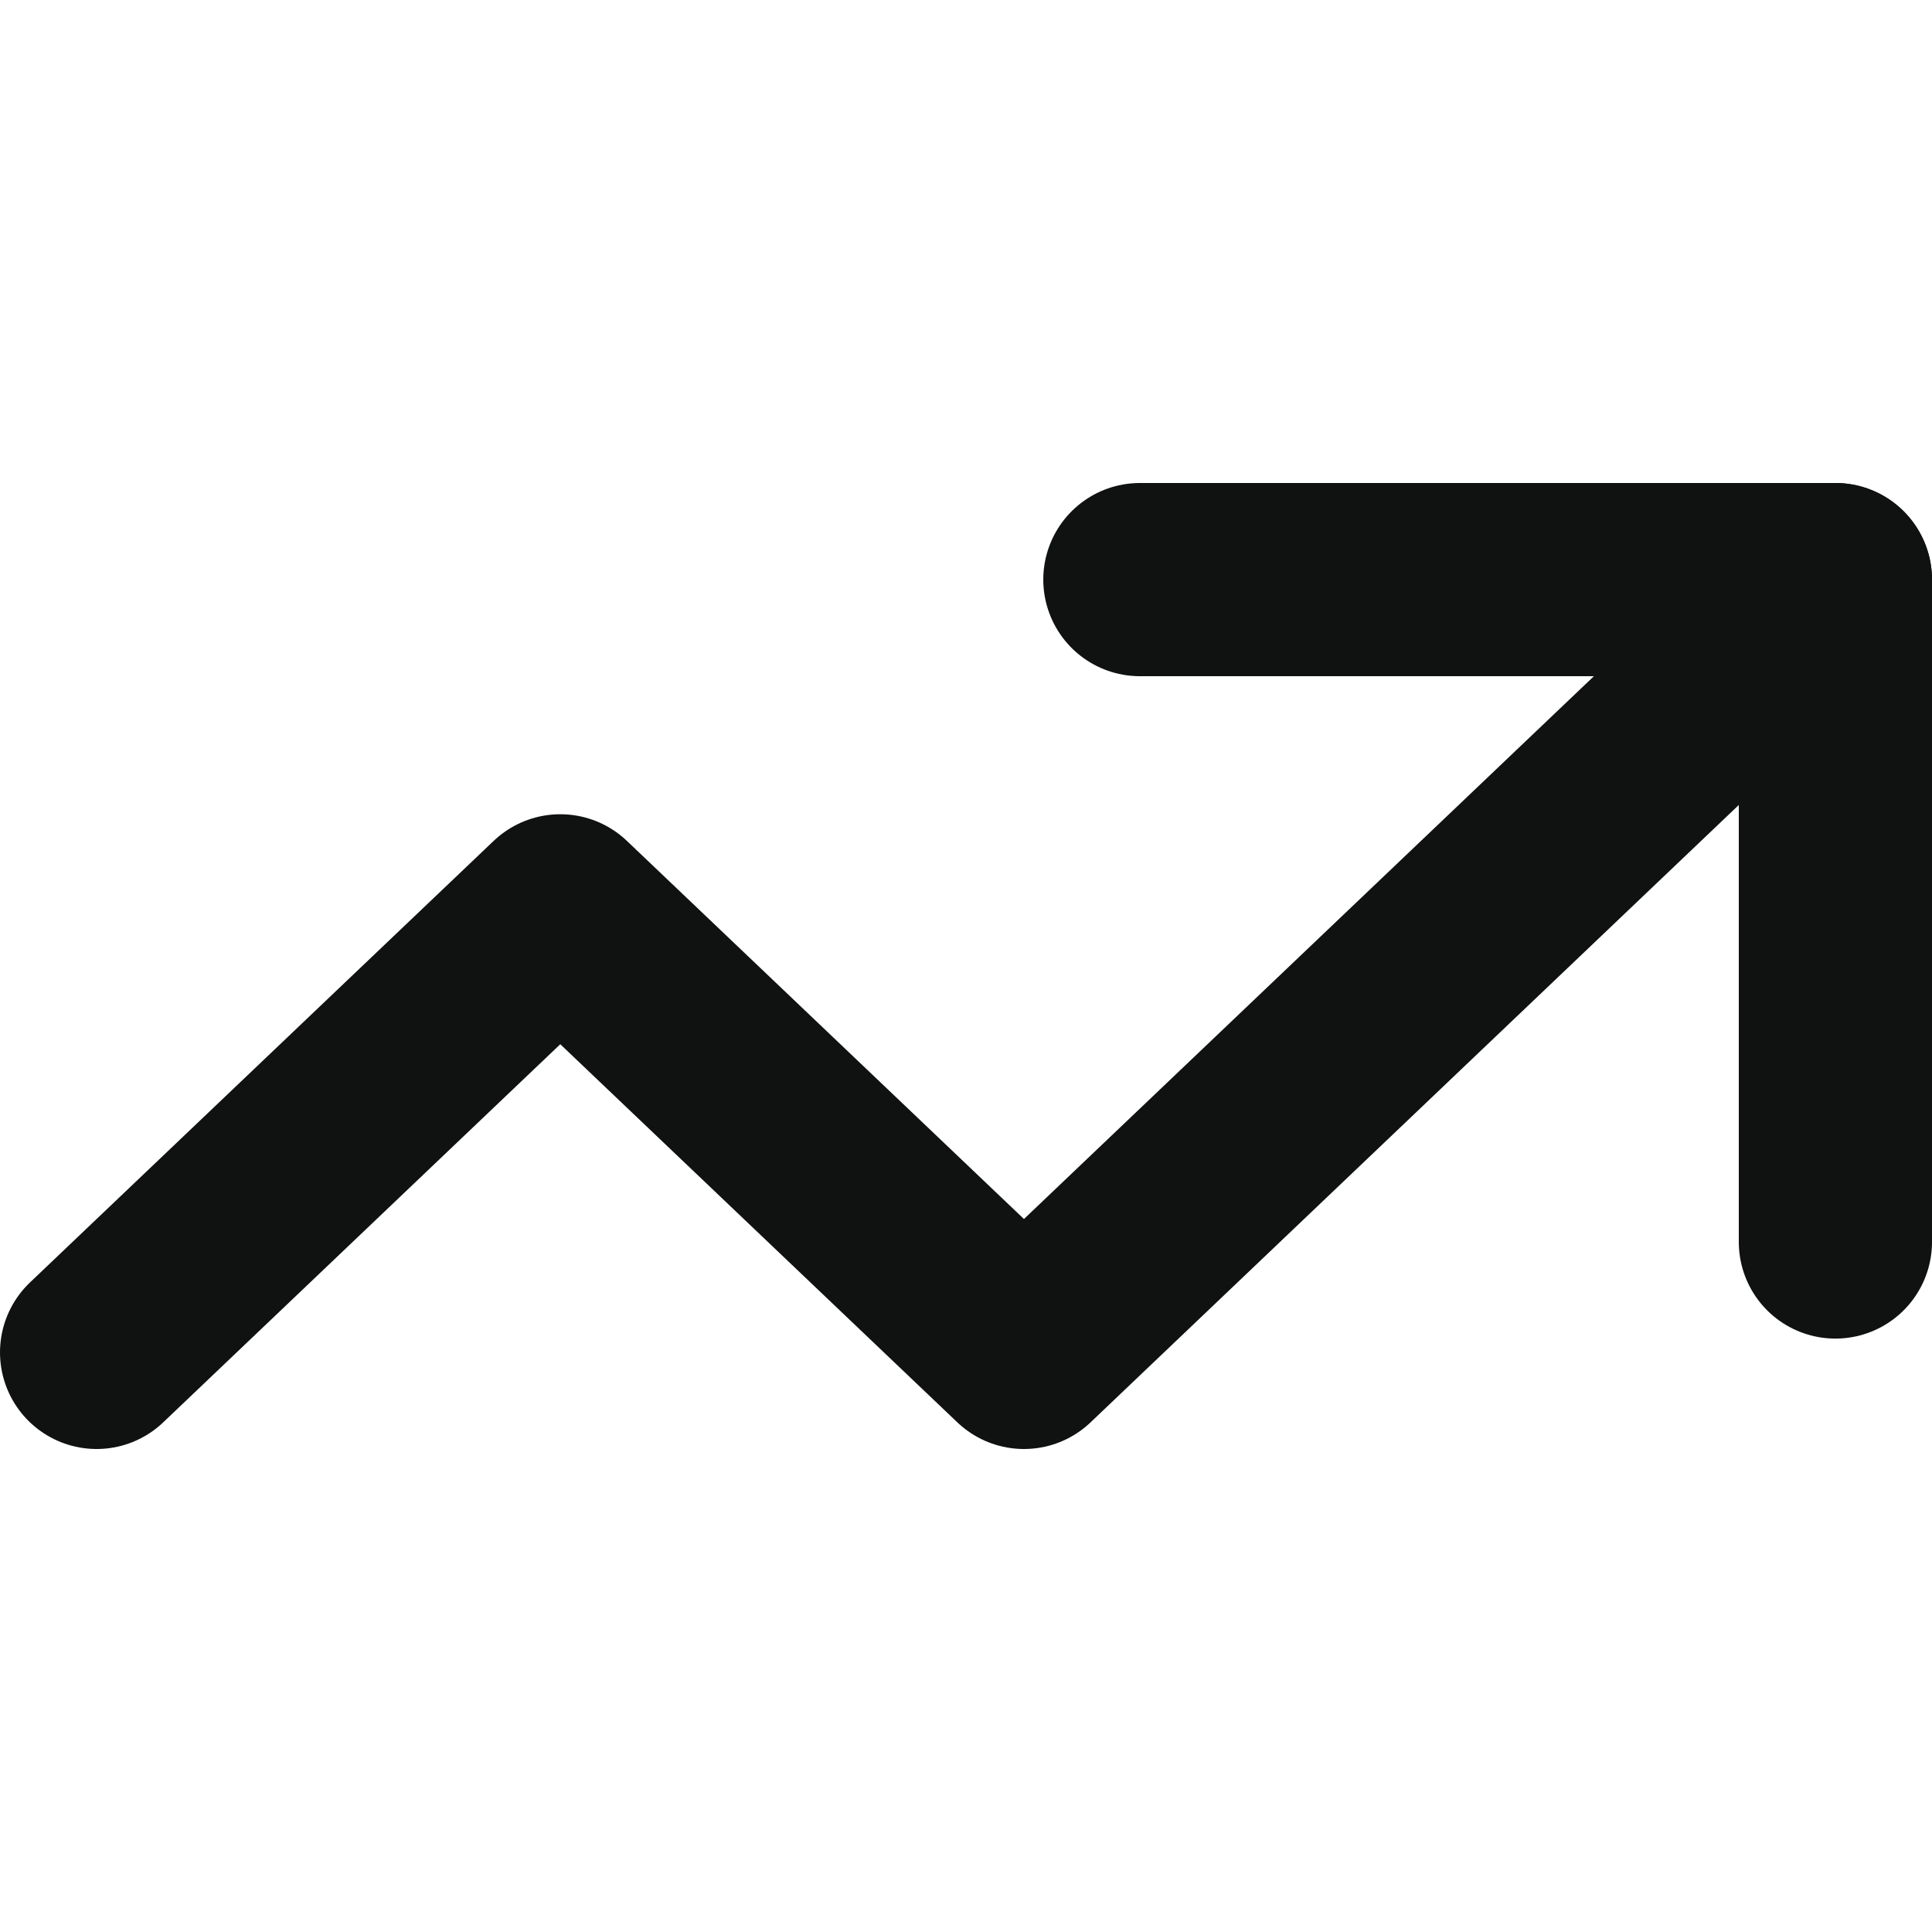 <svg width="20" height="20" viewBox="0 0 20 20" fill="none" xmlns="http://www.w3.org/2000/svg">
<path d="M19 6L10.6 14L5.8 9.429L1 14" stroke="#101212" stroke-width="2" stroke-linecap="round" stroke-linejoin="round"/>
<path d="M11.8 6H19V12.857" stroke="#101212" stroke-width="2" stroke-linecap="round" stroke-linejoin="round"/>
</svg>
